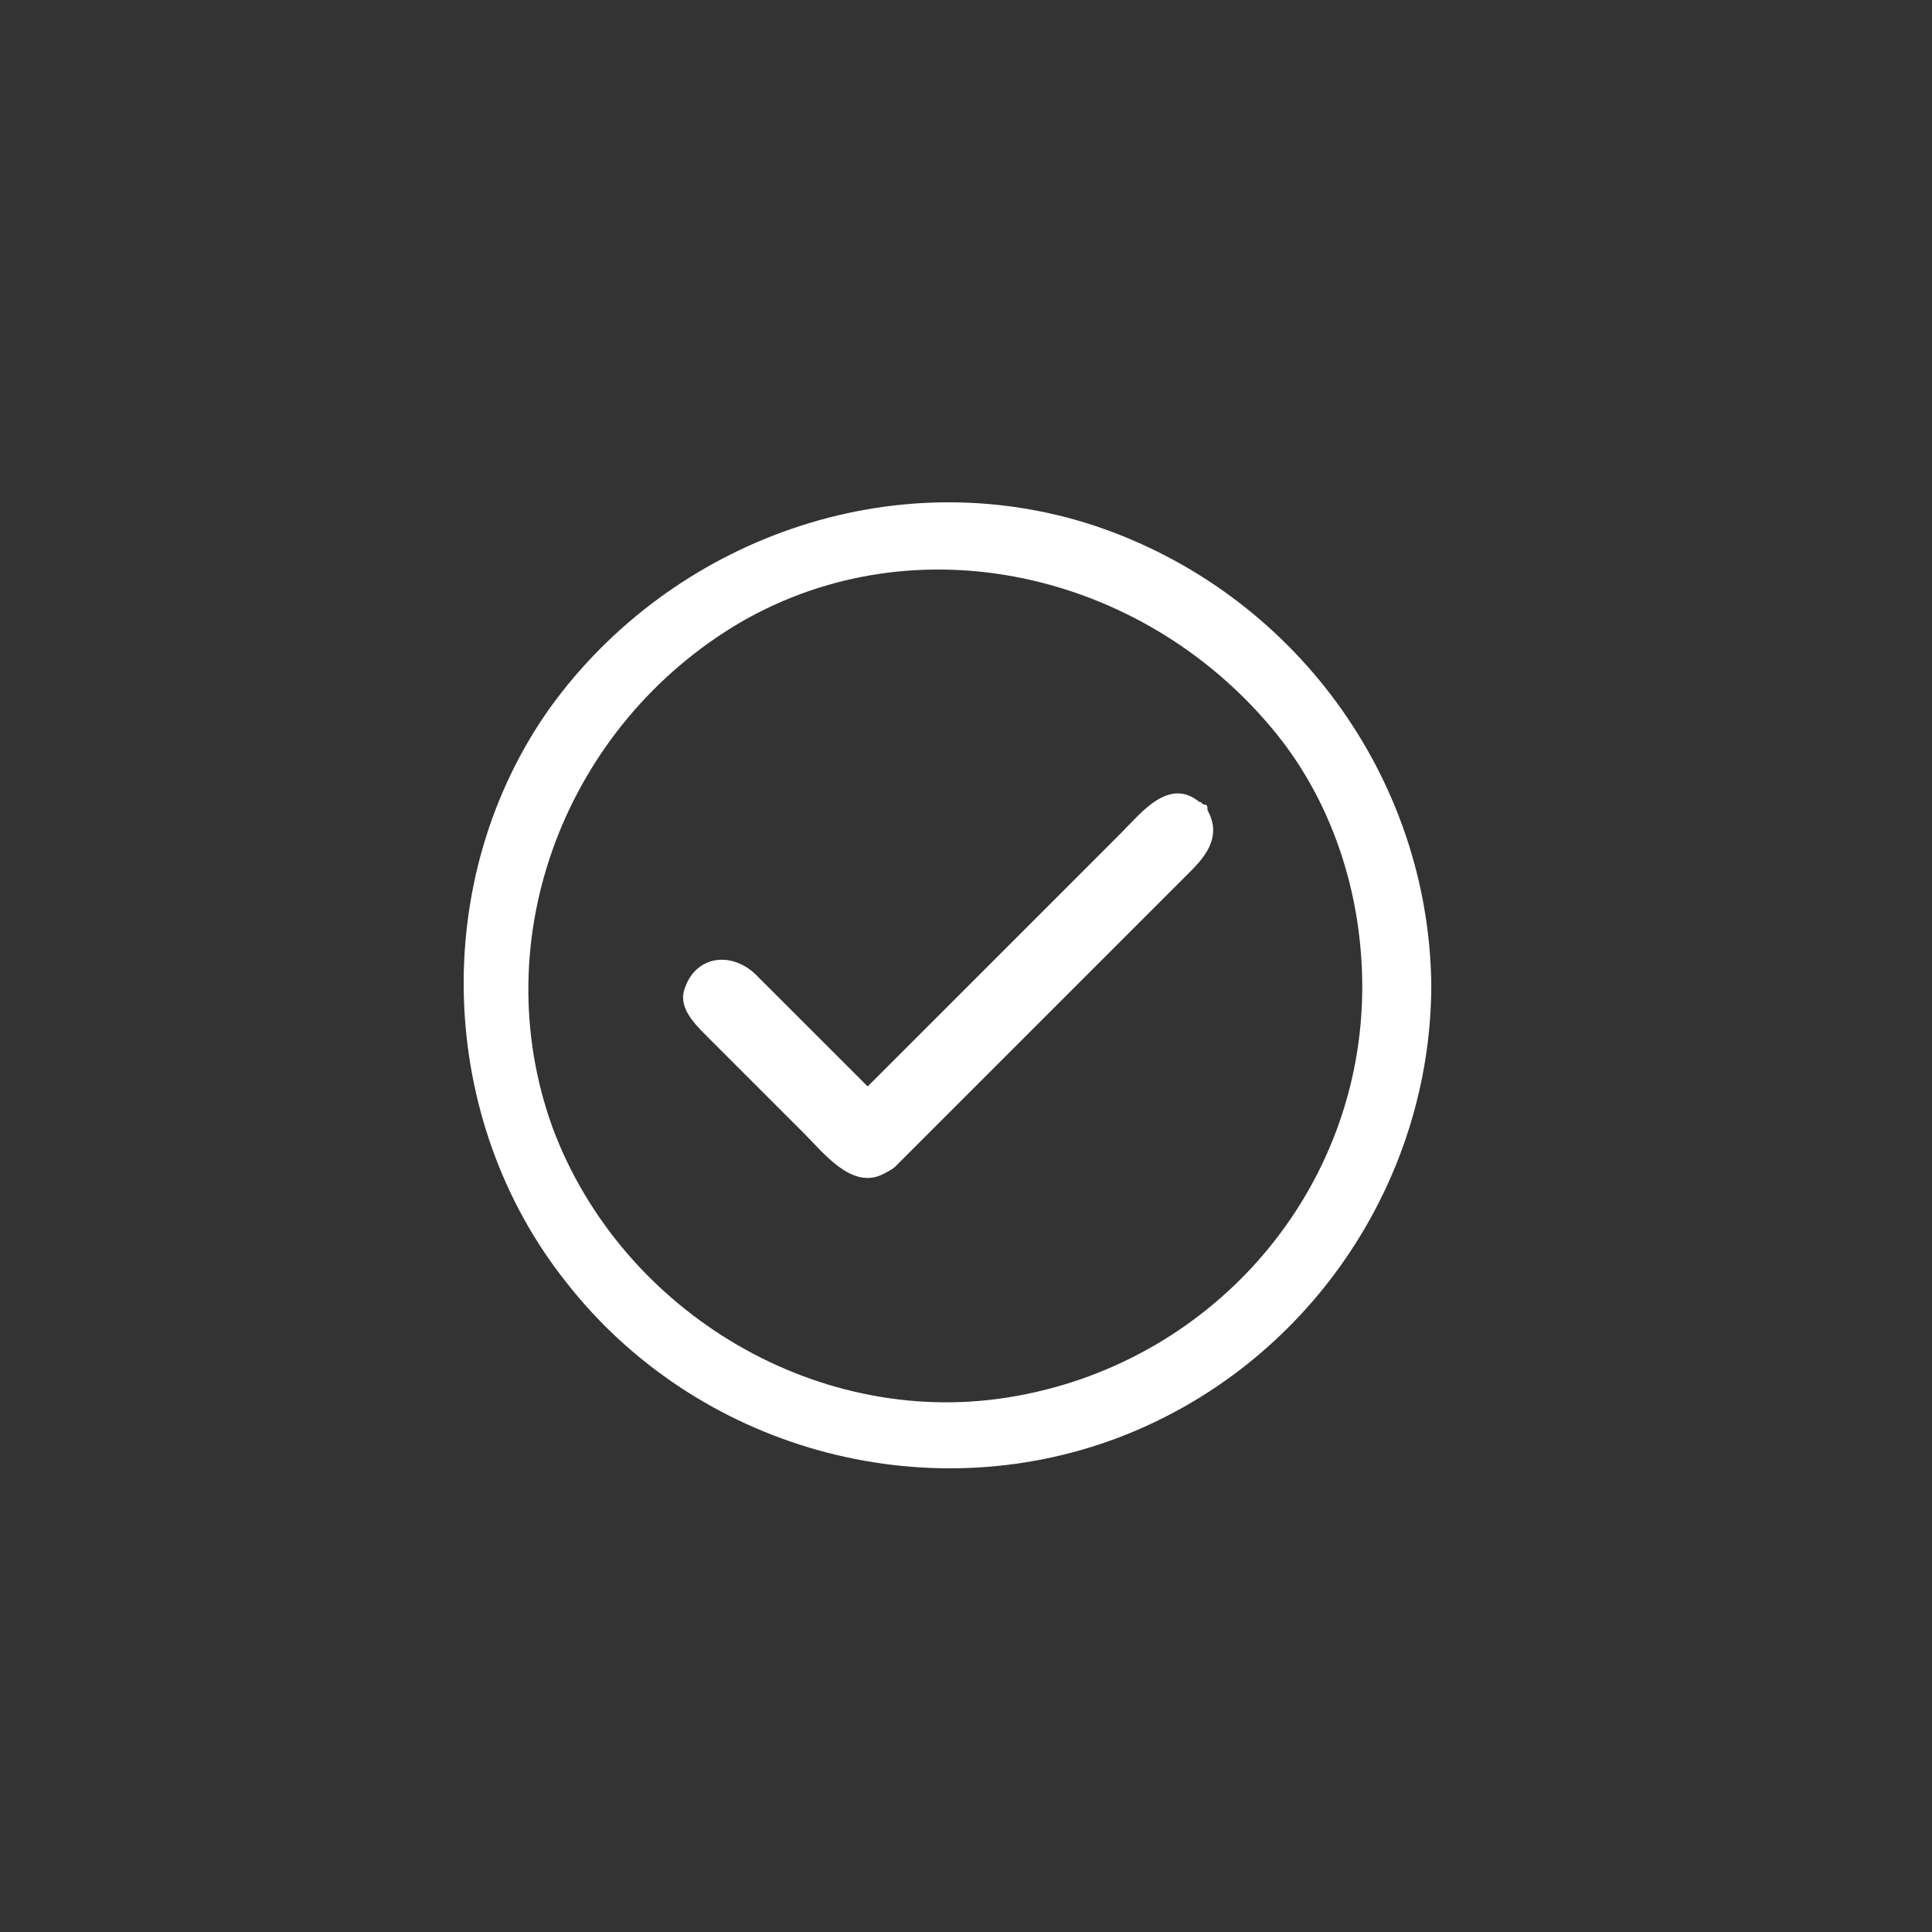 <?xml version="1.0" encoding="UTF-8" standalone="no"?>
<svg width="50px" height="50px" viewBox="0 0 50 50" version="1.1" xmlns="http://www.w3.org/2000/svg" xmlns:xlink="http://www.w3.org/1999/xlink">
    <rect x="0" y="0" width="50" height="50" fill="#333333" stroke="none"/>
    <!-- Generator: Sketch 3.7.1 (28215) - http://www.bohemiancoding.com/sketch -->
    <title>Group 2</title>
    <desc>Created with Sketch.</desc>
    <defs></defs>
    <g id="Page-1" stroke="none" stroke-width="1" fill="none" fill-rule="evenodd">
        <g id="Artboard-4" transform="translate(-125, -25)">
            <g id="Group-7" transform="translate(125, 25)">
                <rect id="Rectangle-6" x="0" y="0" width="50" height="50"></rect>
                <path d="M28.318,13.602 C23.098,11.885 17.378,13.959 14.232,18.321 C11.085,22.754 11.3,28.975 14.661,33.194 C18.021,37.485 23.885,39.129 28.962,37.199 C33.824,35.34 37.042,30.62 37.042,25.472 C36.971,20.109 33.467,15.318 28.318,13.602 L28.318,13.602 Z M26.316,36.126 C21.239,37.056 16.091,33.981 14.303,29.19 C12.515,24.256 14.661,18.75 19.166,16.104 C23.742,13.459 29.534,14.817 32.895,18.822 C34.468,20.681 35.255,23.112 35.255,25.543 C35.255,30.763 31.465,35.197 26.316,36.126 L26.316,36.126 Z M30.821,22.54 C30.464,22.897 30.035,23.326 29.677,23.684 C27.961,25.4 26.173,27.188 24.457,28.904 C24.028,29.333 23.599,29.762 23.17,30.191 C23.098,30.263 22.955,30.334 22.812,30.406 C22.026,30.763 21.311,29.834 20.81,29.333 C19.952,28.475 19.094,27.617 18.307,26.83 C17.95,26.473 17.521,26.044 17.735,25.543 C18.021,24.757 18.88,24.614 19.523,25.186 C20.31,25.972 21.096,26.759 21.883,27.545 C22.097,27.76 22.24,27.903 22.455,28.117 C23.885,26.687 25.244,25.329 26.674,23.899 C27.46,23.112 28.247,22.325 29.033,21.539 C29.534,21.038 30.249,20.109 31.036,20.752 C31.107,20.752 31.107,20.824 31.179,20.824 C31.25,20.824 31.25,20.895 31.25,20.967 C31.608,21.61 31.25,22.111 30.821,22.54 L30.821,22.54 Z" id="Page-1" fill="#fff"></path>
            </g>
        </g>
    </g>
</svg>